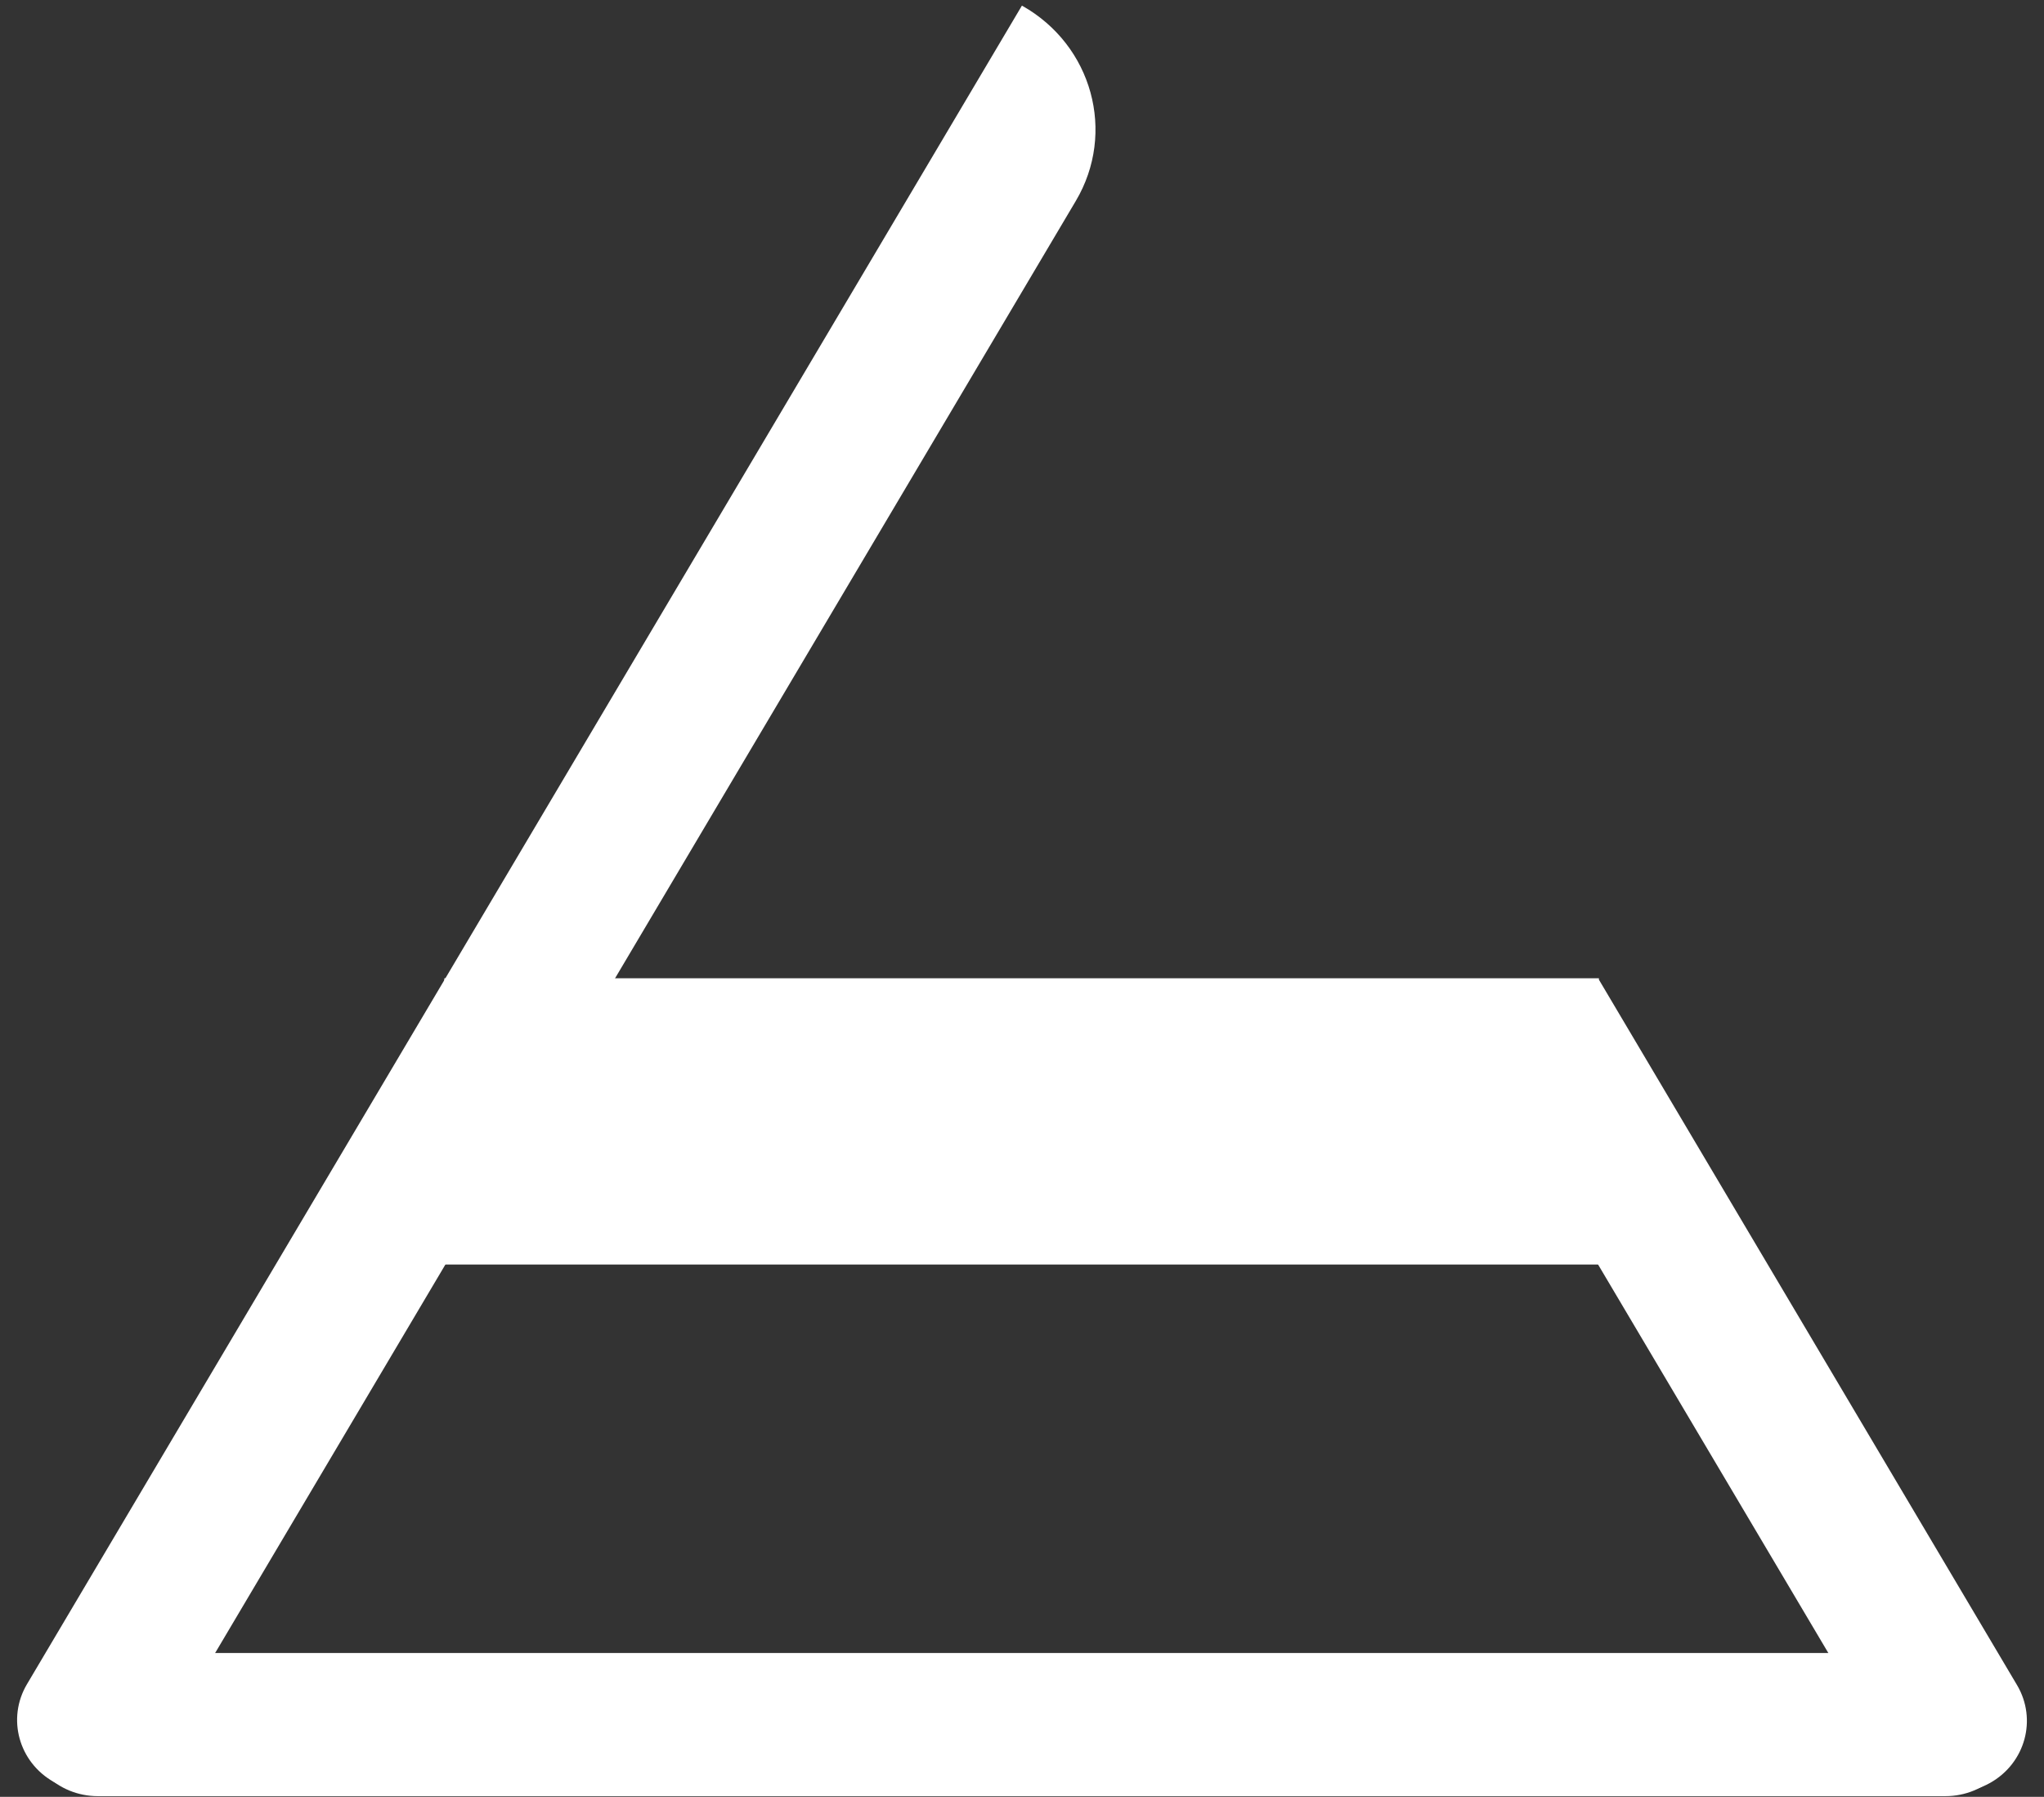 <svg width="91" height="80" viewBox="0 0 91 80" fill="none" xmlns="http://www.w3.org/2000/svg">
<rect x="0" y="0" width="91" height="80" fill="#333333" stroke="none"/>
<path d="M1.09 76.784C1.09 78.544 2.554 79.97 4.361 79.97H86.606C88.412 79.97 89.877 78.544 89.877 76.784C89.877 75.024 88.412 73.597 86.606 73.597H4.361C2.554 73.597 1.09 75.024 1.09 76.784Z" fill="white"/>
<path d="M88.603 79.378C90.167 78.498 90.703 76.549 89.8 75.025L71.188 43.623C68.059 45.383 66.987 49.281 68.794 52.329L84.134 78.212C85.038 79.736 87.038 80.258 88.603 79.378Z" fill="white"/>
<path d="M45.506 0.255C45.5 0.252 45.494 0.254 45.491 0.259L1.2 74.986C0.297 76.51 0.833 78.458 2.397 79.338C3.962 80.218 5.962 79.696 6.866 78.172L47.896 8.946C49.7 5.903 48.629 2.012 45.506 0.255Z" fill="white"/>
<path d="M19.782 43.555H71.185V56.3H19.782V43.555Z" fill="white"/>
</svg>
